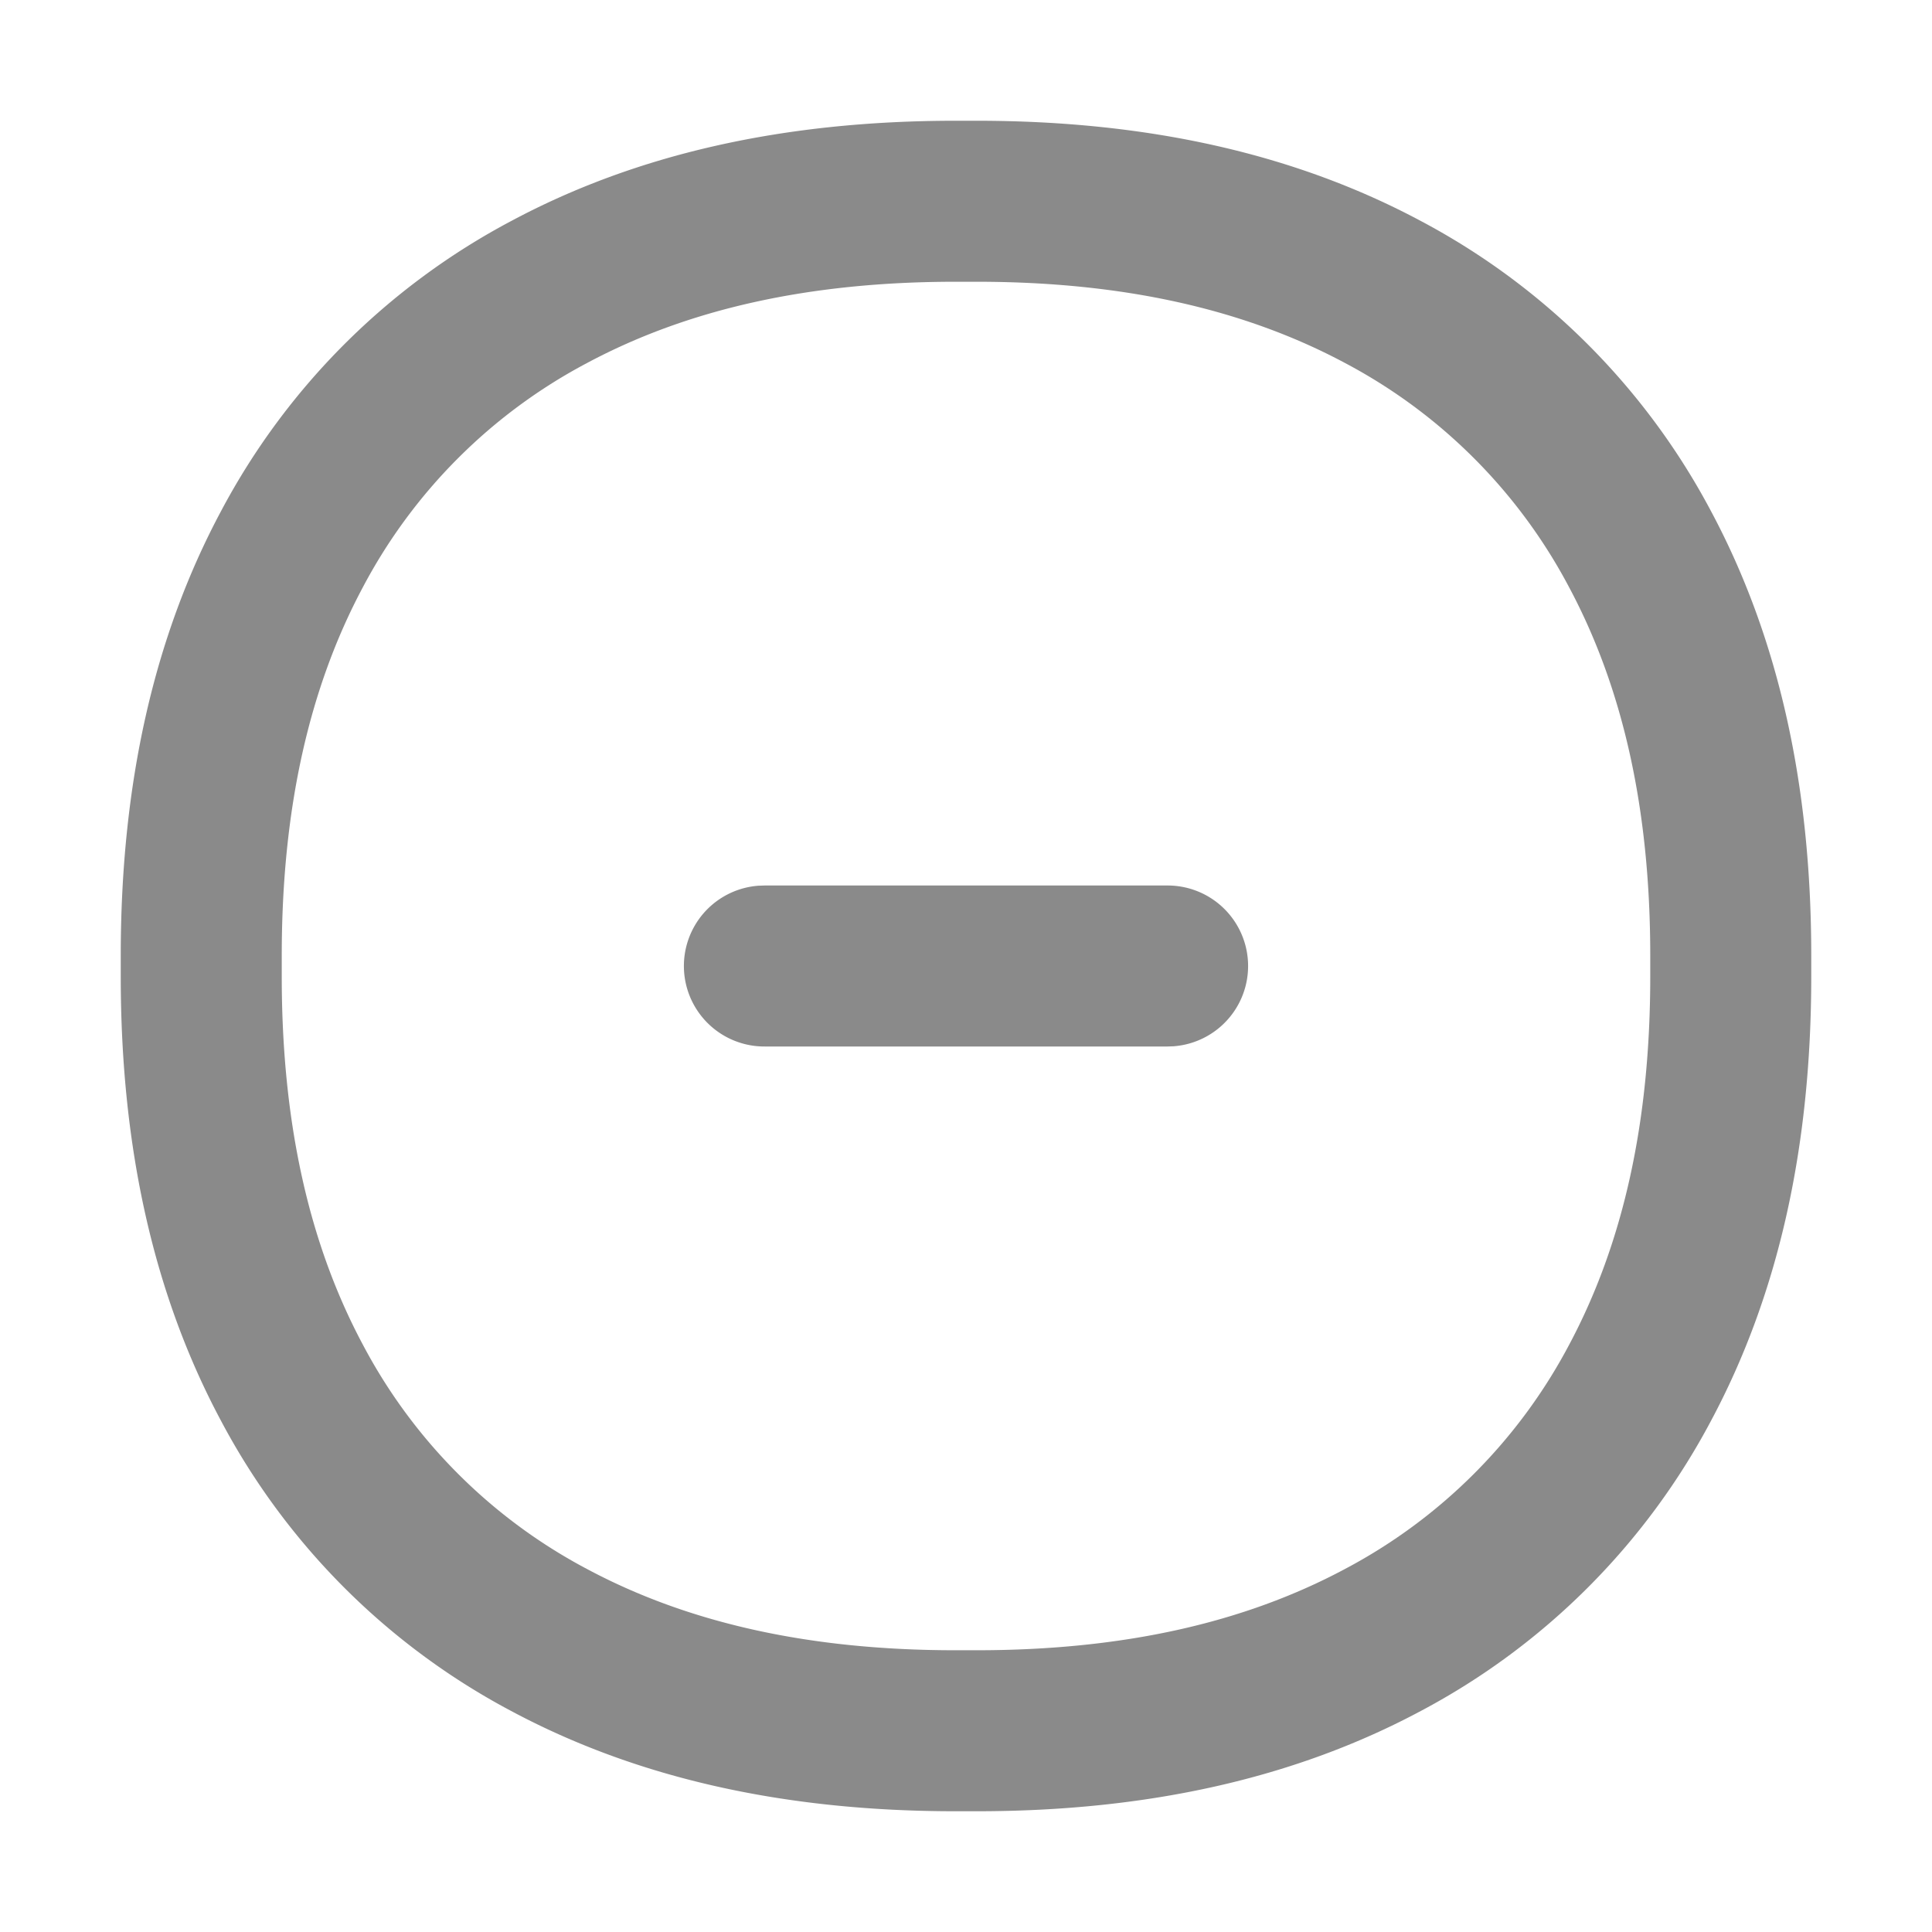 <?xml version="1.0" standalone="no"?><!DOCTYPE svg PUBLIC "-//W3C//DTD SVG 1.1//EN" "http://www.w3.org/Graphics/SVG/1.1/DTD/svg11.dtd"><svg class="icon" width="256px" height="256.00px" viewBox="0 0 1024 1024" version="1.1" xmlns="http://www.w3.org/2000/svg"><path d="M517.525 64c91.264 0 169.237 17.664 235.605 53.163a370.048 370.048 0 0 1 153.707 153.707C942.336 337.237 960 415.211 960 506.453v11.051c0 91.264-17.664 169.237-53.163 235.605a370.048 370.048 0 0 1-153.707 153.707C686.763 942.336 608.789 960 517.547 960h-11.051c-91.264 0-169.237-17.664-235.605-53.163a370.048 370.048 0 0 1-153.707-153.707C81.664 686.763 64 608.789 64 517.547v-11.051c0-91.264 17.664-169.237 53.163-235.605a370.048 370.048 0 0 1 153.707-153.707C337.237 81.664 415.211 64 506.453 64z m0 85.333h-11.051c-77.824 0-142.016 14.549-195.371 43.093a284.715 284.715 0 0 0-118.699 118.677C163.883 364.459 149.333 428.651 149.333 506.475v11.051c0 77.824 14.549 142.016 43.093 195.371a284.715 284.715 0 0 0 118.677 118.699C364.459 860.117 428.651 874.667 506.475 874.667h11.051c77.824 0 142.016-14.549 195.371-43.093a284.715 284.715 0 0 0 118.699-118.677C860.117 659.541 874.667 595.349 874.667 517.525v-11.051c0-77.824-14.549-142.016-43.093-195.371a284.715 284.715 0 0 0-118.677-118.699C659.541 163.883 595.349 149.333 517.525 149.333zM618.667 469.333a42.667 42.667 0 0 1 3.2 85.227L618.667 554.667H405.333a42.667 42.667 0 0 1-3.2-85.227L405.333 469.333h213.333z" fill="#8a8a8a" /></svg>